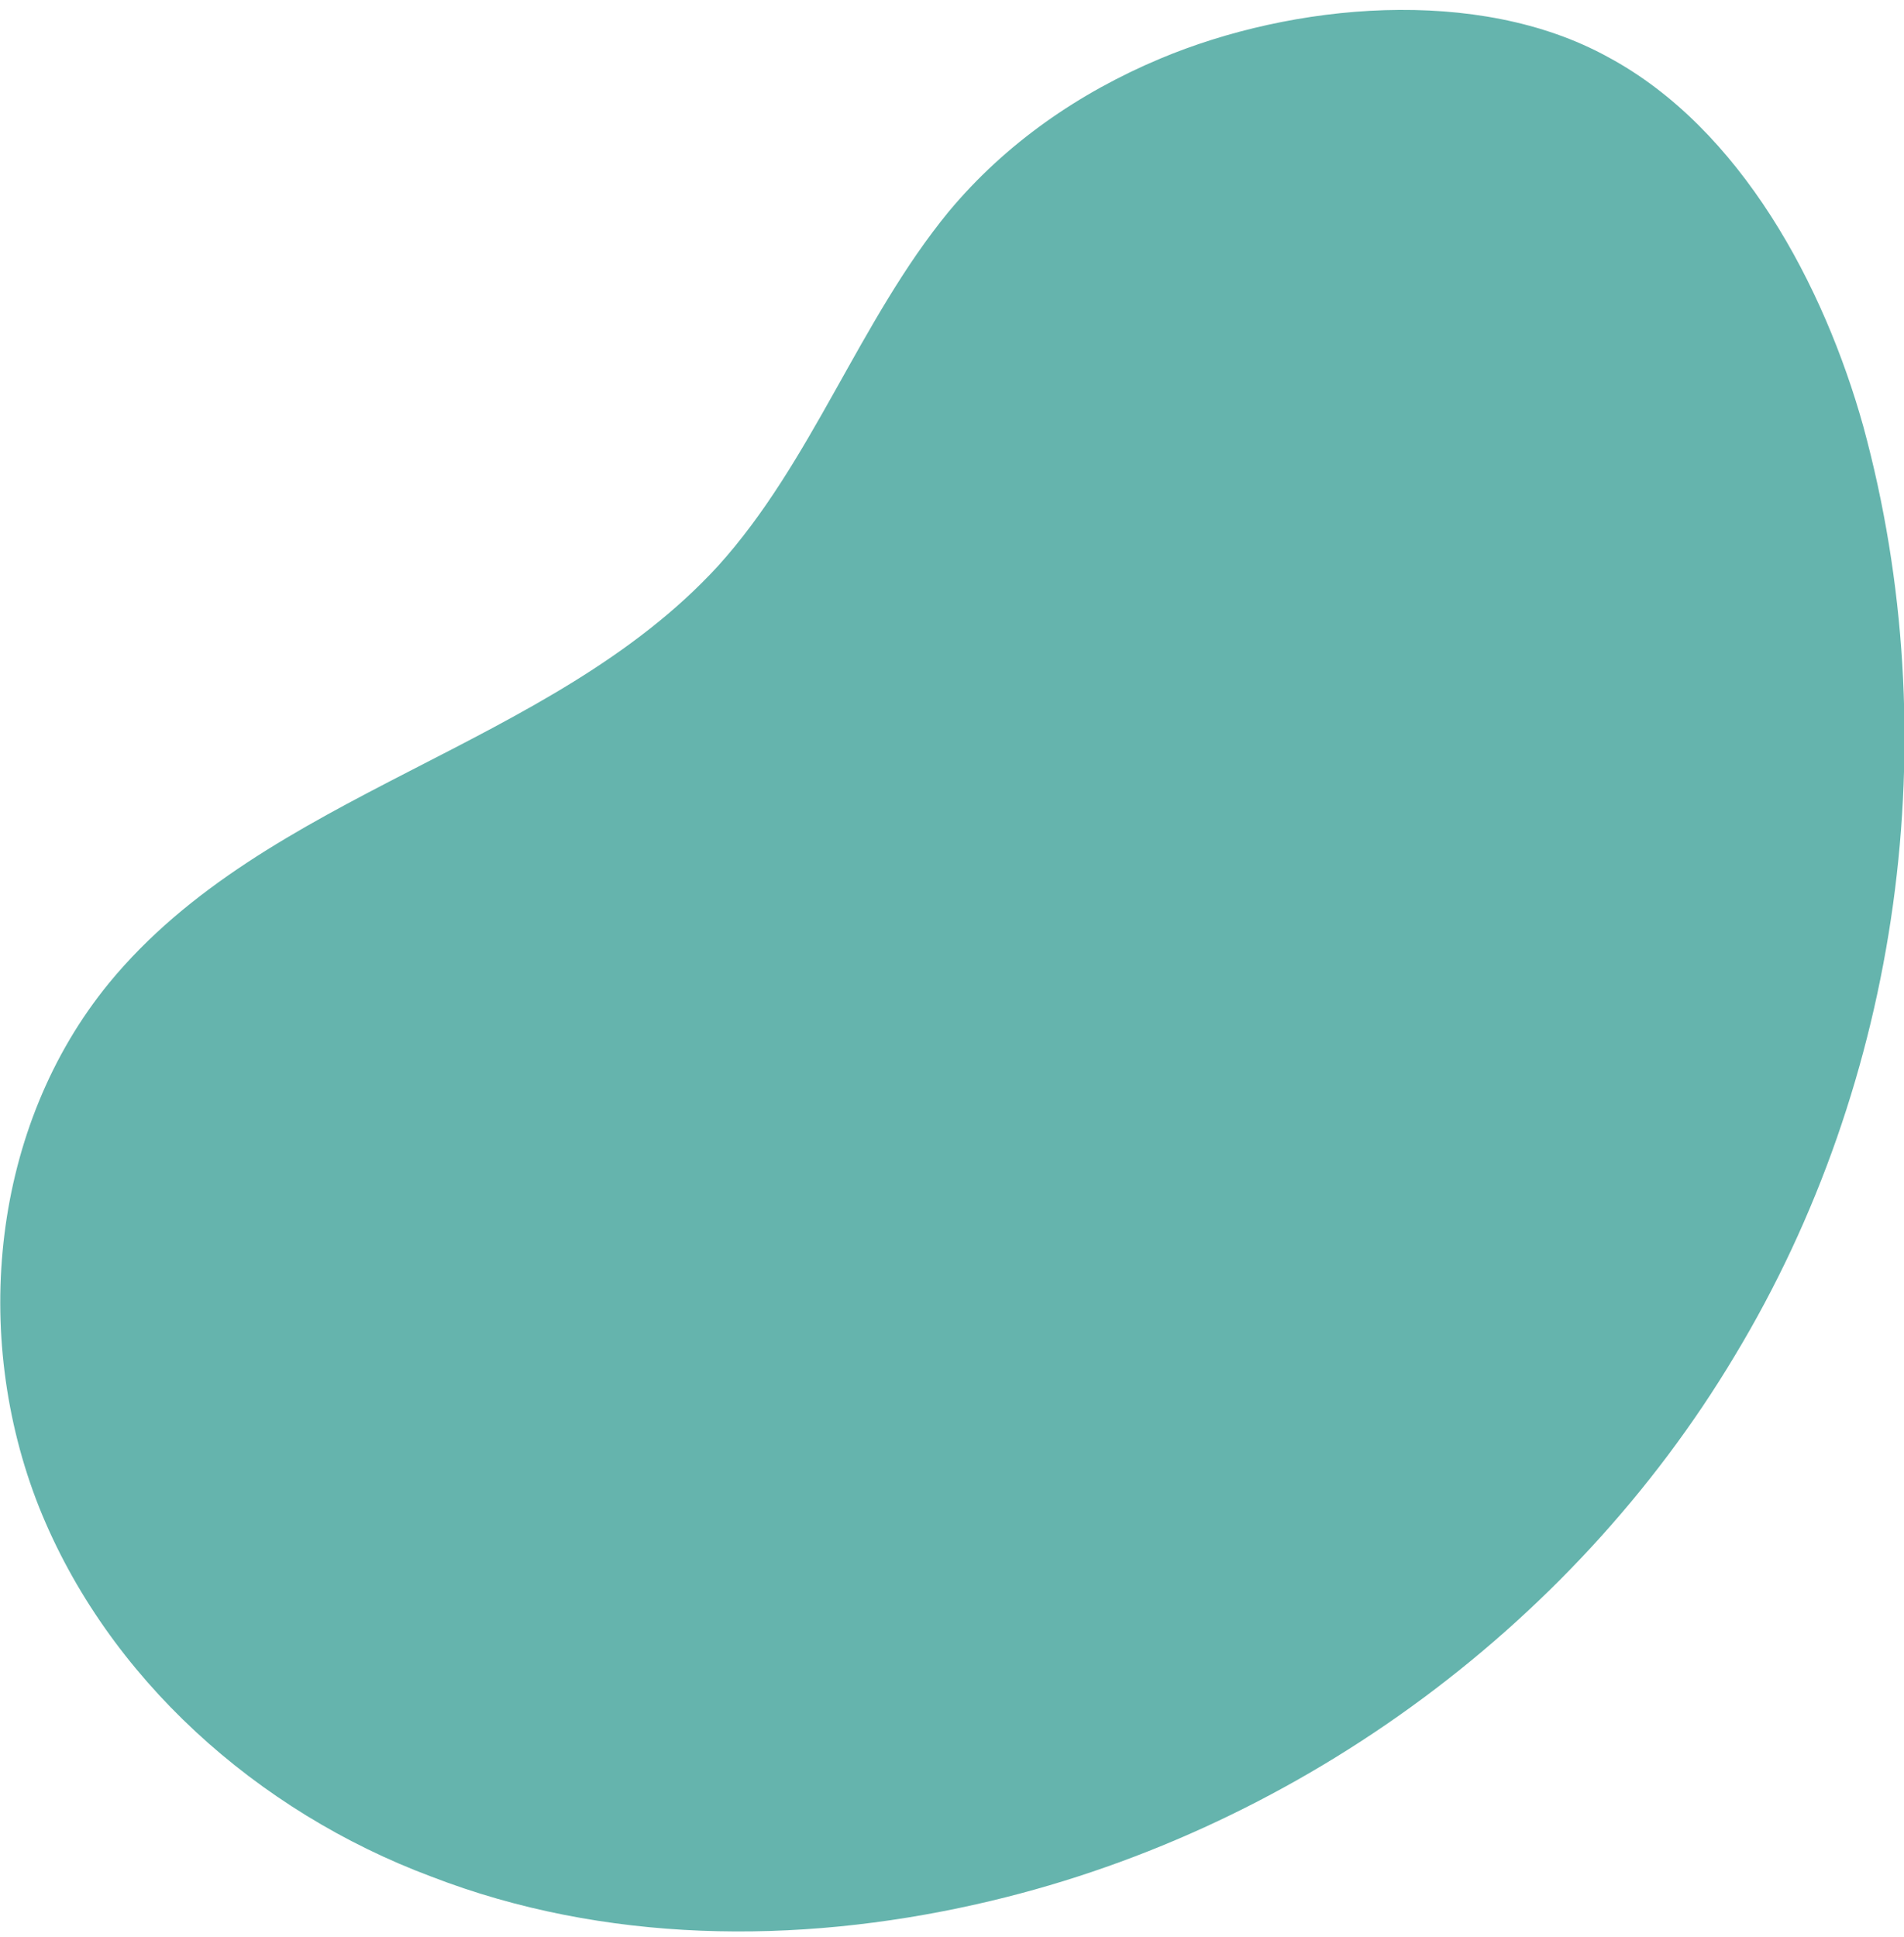 <svg version="1.2" xmlns="http://www.w3.org/2000/svg" viewBox="0 0 117 119" width="117" height="119"><style>.a{fill:#65b4ad}</style><path class="a" d="m58.3 13c-5.5 6.7-8.4 15.4-14.2 21.8-10.3 11.2-27.7 13.8-37.4 25.6-7.2 8.8-8.5 21.6-4.3 32.2 4.2 10.5 13.4 18.7 24.1 22.7 10.6 4.1 22.4 4.2 33.5 1.7 19.2-4.3 36.5-16.8 46.6-33.7 10.2-16.9 13.1-38 7.9-57.1-2.4-8.6-7.5-18.3-15.7-22.7-8-4.4-19.4-3.3-27.5 0.1-5 2.1-9.5 5.2-13 9.4z"/></svg>